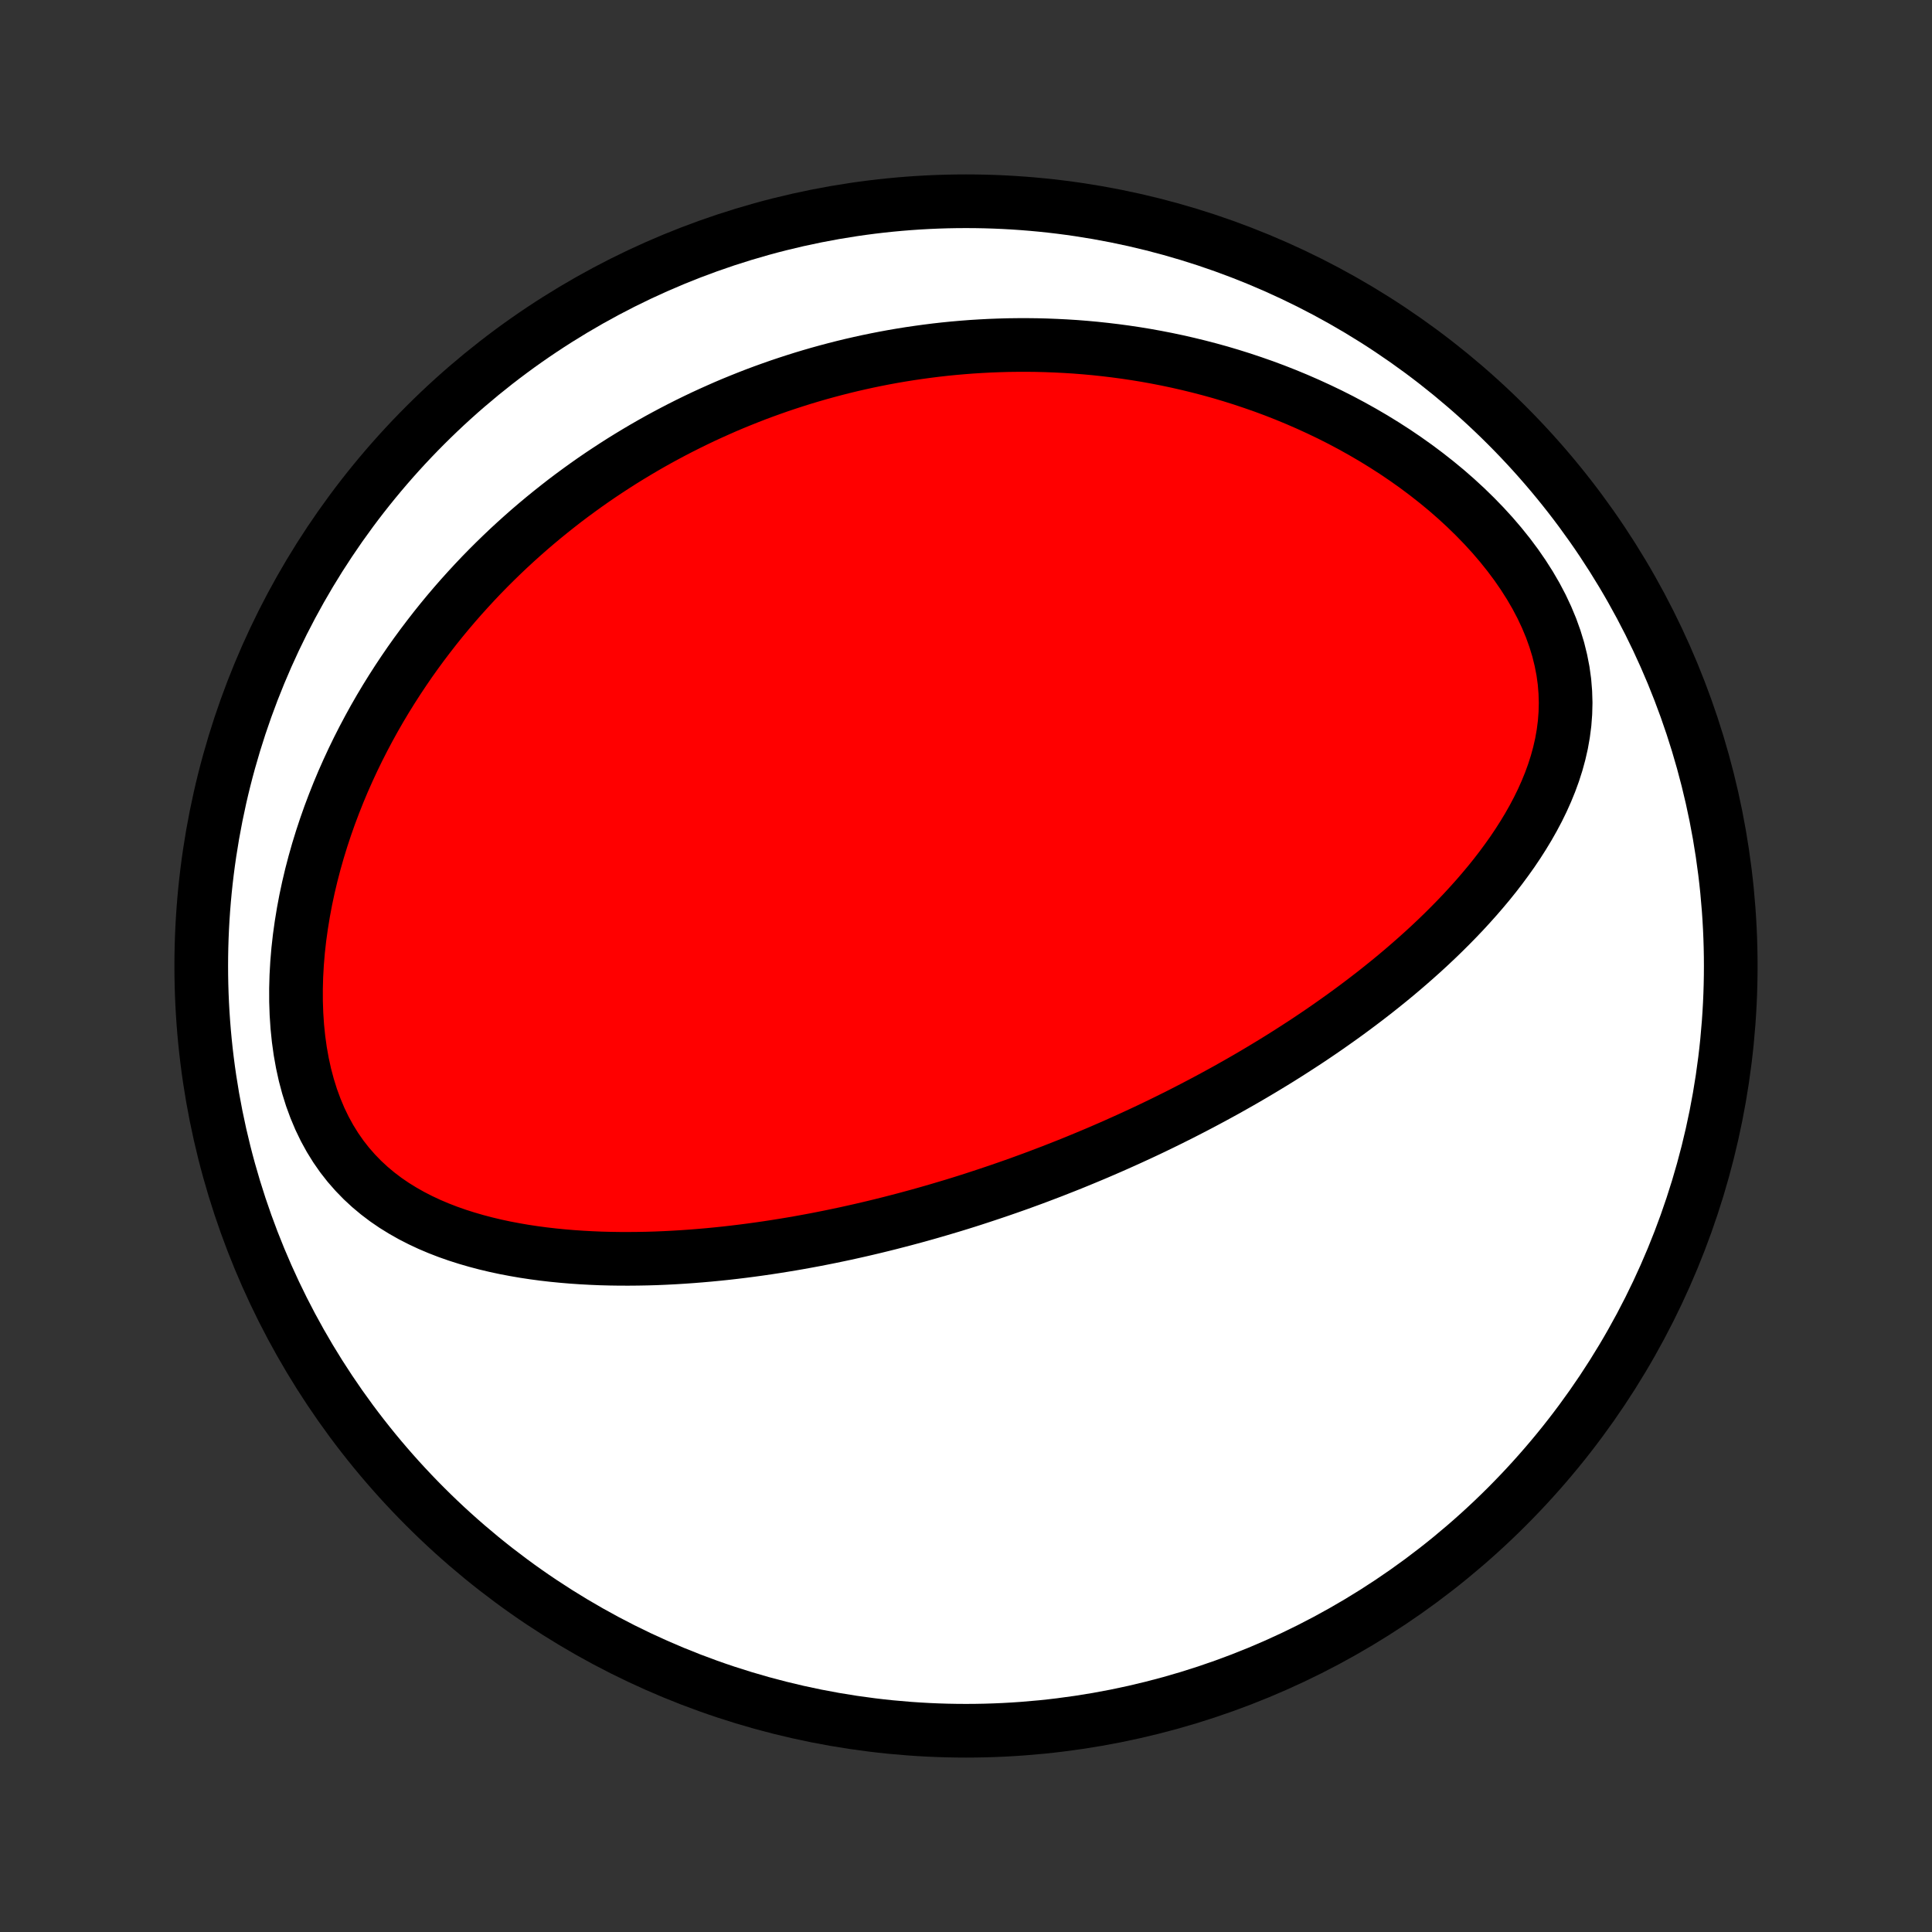 <?xml version="1.0" encoding="utf-8" standalone="no"?>
<!DOCTYPE svg PUBLIC "-//W3C//DTD SVG 1.1//EN"
  "http://www.w3.org/Graphics/SVG/1.1/DTD/svg11.dtd">
<!-- Created with matplotlib (http://matplotlib.org/) -->
<svg height="72pt" version="1.1" viewBox="0 0 72 72" width="72pt" xmlns="http://www.w3.org/2000/svg" xmlns:xlink="http://www.w3.org/1999/xlink">
 <rect x="0" y="0" width="72" height="72" fill="#333333" stroke="none"/>
 <defs>
  <style type="text/css">
*{stroke-linecap:butt;stroke-linejoin:round;}
  </style>
 </defs>
 <g id="figure_1">
  <g id="patch_1">
   <path d="
M0 72
L72 72
L72 0
L0 0
z
" style="fill:none;"/>
  </g>
  <g id="axes_1">
   <g id="PatchCollection_1">
    <defs>
     <path d="
M36 -7.5
C43.558 -7.5 50.808 -10.503 56.153 -15.848
C61.497 -21.192 64.5 -28.442 64.5 -36
C64.5 -43.558 61.497 -50.808 56.153 -56.153
C50.808 -61.497 43.558 -64.5 36 -64.5
C28.442 -64.5 21.192 -61.497 15.848 -56.153
C10.503 -50.808 7.5 -43.558 7.5 -36
C7.5 -28.442 10.503 -21.192 15.848 -15.848
C21.192 -10.503 28.442 -7.5 36 -7.5
z
" id="C0_0_a811fe30f3"/>
     <path d="
M39.204 -28.349
L38.962 -28.257
L38.72 -28.165
L38.477 -28.074
L38.233 -27.985
L37.989 -27.896
L37.744 -27.809
L37.498 -27.723
L37.252 -27.638
L37.004 -27.554
L36.756 -27.471
L36.507 -27.389
L36.256 -27.307
L36.005 -27.227
L35.752 -27.148
L35.498 -27.07
L35.243 -26.994
L34.987 -26.918
L34.729 -26.843
L34.47 -26.769
L34.209 -26.696
L33.947 -26.625
L33.683 -26.554
L33.417 -26.485
L33.15 -26.416
L32.881 -26.349
L32.611 -26.283
L32.338 -26.218
L32.063 -26.154
L31.787 -26.092
L31.508 -26.03
L31.228 -25.971
L30.945 -25.912
L30.66 -25.855
L30.373 -25.799
L30.083 -25.745
L29.791 -25.692
L29.497 -25.641
L29.2 -25.592
L28.901 -25.544
L28.6 -25.498
L28.296 -25.454
L27.989 -25.412
L27.68 -25.372
L27.368 -25.334
L27.054 -25.298
L26.737 -25.265
L26.417 -25.234
L26.095 -25.206
L25.77 -25.18
L25.442 -25.157
L25.112 -25.137
L24.779 -25.12
L24.444 -25.106
L24.107 -25.096
L23.767 -25.09
L23.424 -25.087
L23.08 -25.088
L22.733 -25.093
L22.384 -25.102
L22.034 -25.117
L21.681 -25.136
L21.327 -25.16
L20.971 -25.19
L20.614 -25.225
L20.257 -25.266
L19.898 -25.314
L19.539 -25.368
L19.18 -25.43
L18.821 -25.498
L18.462 -25.575
L18.104 -25.66
L17.748 -25.754
L17.393 -25.857
L17.041 -25.969
L16.691 -26.092
L16.345 -26.226
L16.003 -26.371
L15.666 -26.529
L15.334 -26.699
L15.009 -26.883
L14.69 -27.08
L14.38 -27.292
L14.079 -27.52
L13.788 -27.763
L13.507 -28.023
L13.239 -28.299
L12.982 -28.592
L12.74 -28.901
L12.512 -29.228
L12.299 -29.572
L12.102 -29.931
L11.921 -30.306
L11.757 -30.696
L11.609 -31.099
L11.479 -31.515
L11.365 -31.943
L11.269 -32.381
L11.189 -32.828
L11.126 -33.283
L11.079 -33.744
L11.048 -34.21
L11.032 -34.681
L11.031 -35.154
L11.044 -35.629
L11.071 -36.105
L11.111 -36.581
L11.164 -37.056
L11.23 -37.529
L11.307 -38
L11.395 -38.468
L11.494 -38.932
L11.603 -39.392
L11.722 -39.847
L11.85 -40.298
L11.987 -40.743
L12.132 -41.182
L12.285 -41.616
L12.446 -42.043
L12.613 -42.464
L12.787 -42.879
L12.968 -43.287
L13.154 -43.688
L13.346 -44.083
L13.543 -44.47
L13.745 -44.851
L13.951 -45.225
L14.162 -45.592
L14.377 -45.952
L14.596 -46.305
L14.818 -46.651
L15.044 -46.991
L15.272 -47.324
L15.504 -47.65
L15.738 -47.969
L15.975 -48.282
L16.214 -48.589
L16.455 -48.89
L16.698 -49.184
L16.943 -49.472
L17.19 -49.754
L17.439 -50.03
L17.689 -50.301
L17.94 -50.566
L18.193 -50.825
L18.447 -51.078
L18.703 -51.327
L18.959 -51.57
L19.216 -51.807
L19.475 -52.04
L19.734 -52.268
L19.995 -52.491
L20.256 -52.709
L20.518 -52.922
L20.781 -53.131
L21.044 -53.336
L21.309 -53.536
L21.574 -53.731
L21.84 -53.923
L22.106 -54.11
L22.373 -54.293
L22.642 -54.472
L22.91 -54.647
L23.18 -54.819
L23.45 -54.986
L23.721 -55.15
L23.992 -55.31
L24.265 -55.467
L24.538 -55.62
L24.812 -55.769
L25.087 -55.915
L25.363 -56.058
L25.639 -56.197
L25.917 -56.333
L26.195 -56.466
L26.475 -56.595
L26.756 -56.721
L27.037 -56.845
L27.32 -56.965
L27.604 -57.081
L27.889 -57.195
L28.175 -57.306
L28.462 -57.413
L28.751 -57.517
L29.041 -57.619
L29.333 -57.717
L29.626 -57.812
L29.921 -57.905
L30.217 -57.994
L30.514 -58.08
L30.814 -58.163
L31.115 -58.243
L31.417 -58.32
L31.722 -58.394
L32.028 -58.464
L32.337 -58.532
L32.647 -58.596
L32.959 -58.657
L33.274 -58.715
L33.59 -58.769
L33.909 -58.82
L34.23 -58.867
L34.553 -58.911
L34.878 -58.952
L35.206 -58.989
L35.536 -59.022
L35.869 -59.051
L36.204 -59.077
L36.542 -59.098
L36.883 -59.116
L37.226 -59.129
L37.572 -59.139
L37.92 -59.143
L38.271 -59.144
L38.625 -59.14
L38.982 -59.131
L39.342 -59.117
L39.704 -59.099
L40.069 -59.076
L40.438 -59.047
L40.809 -59.013
L41.182 -58.973
L41.559 -58.928
L41.938 -58.877
L42.321 -58.82
L42.706 -58.757
L43.093 -58.687
L43.483 -58.611
L43.876 -58.528
L44.271 -58.438
L44.669 -58.341
L45.069 -58.237
L45.47 -58.126
L45.874 -58.006
L46.279 -57.879
L46.686 -57.743
L47.095 -57.6
L47.504 -57.448
L47.914 -57.287
L48.325 -57.117
L48.736 -56.938
L49.147 -56.75
L49.558 -56.553
L49.968 -56.346
L50.376 -56.129
L50.783 -55.902
L51.187 -55.666
L51.589 -55.419
L51.987 -55.163
L52.381 -54.896
L52.771 -54.619
L53.155 -54.332
L53.533 -54.035
L53.904 -53.729
L54.267 -53.412
L54.621 -53.086
L54.965 -52.751
L55.299 -52.407
L55.621 -52.055
L55.93 -51.694
L56.225 -51.326
L56.505 -50.951
L56.768 -50.57
L57.014 -50.184
L57.242 -49.792
L57.45 -49.397
L57.637 -48.999
L57.804 -48.598
L57.948 -48.197
L58.071 -47.795
L58.17 -47.394
L58.248 -46.994
L58.303 -46.596
L58.335 -46.201
L58.347 -45.809
L58.337 -45.422
L58.308 -45.039
L58.259 -44.661
L58.193 -44.288
L58.109 -43.92
L58.01 -43.558
L57.896 -43.202
L57.768 -42.851
L57.627 -42.506
L57.475 -42.167
L57.312 -41.834
L57.138 -41.506
L56.956 -41.185
L56.765 -40.869
L56.567 -40.559
L56.362 -40.254
L56.15 -39.956
L55.933 -39.662
L55.711 -39.374
L55.484 -39.092
L55.252 -38.815
L55.017 -38.543
L54.779 -38.277
L54.538 -38.015
L54.294 -37.759
L54.047 -37.507
L53.799 -37.26
L53.549 -37.018
L53.298 -36.781
L53.045 -36.548
L52.791 -36.32
L52.536 -36.096
L52.281 -35.876
L52.025 -35.66
L51.769 -35.449
L51.512 -35.242
L51.256 -35.038
L50.999 -34.839
L50.742 -34.643
L50.486 -34.451
L50.23 -34.262
L49.974 -34.077
L49.719 -33.896
L49.464 -33.717
L49.21 -33.542
L48.956 -33.37
L48.703 -33.201
L48.45 -33.036
L48.198 -32.873
L47.947 -32.713
L47.696 -32.555
L47.446 -32.401
L47.196 -32.249
L46.948 -32.1
L46.7 -31.953
L46.452 -31.808
L46.205 -31.666
L45.959 -31.527
L45.714 -31.389
L45.468 -31.254
L45.224 -31.121
L44.98 -30.99
L44.737 -30.861
L44.494 -30.734
L44.252 -30.609
L44.01 -30.485
L43.768 -30.364
L43.527 -30.244
L43.286 -30.126
L43.046 -30.01
L42.806 -29.895
L42.565 -29.782
L42.325 -29.671
L42.086 -29.561
L41.846 -29.453
L41.607 -29.346
L41.367 -29.24
L41.127 -29.136
L40.888 -29.033
L40.648 -28.932
L40.408 -28.832
L40.168 -28.733
L39.928 -28.635
L39.687 -28.539
z
" id="C0_1_ec2fc68f9e"/>
    </defs>
    <g clip-path="url(#p1bffca34e9)">
     <use style="fill:#ffffff;stroke:#000000;stroke-width:2.0;" x="0.0" xlink:href="#C0_0_a811fe30f3" y="72.0"/>
    </g>
    <g clip-path="url(#p1bffca34e9)">
     <use style="fill:#ff0000;stroke:#000000;stroke-width:2.0;" x="0.0" xlink:href="#C0_1_ec2fc68f9e" y="72.0"/>
    </g>
   </g>
  </g>
 </g>
 <defs>
  <clipPath id="p1bffca34e9">
   <rect height="72.0" width="72.0" x="0.0" y="0.0"/>
  </clipPath>
 </defs>
</svg>
